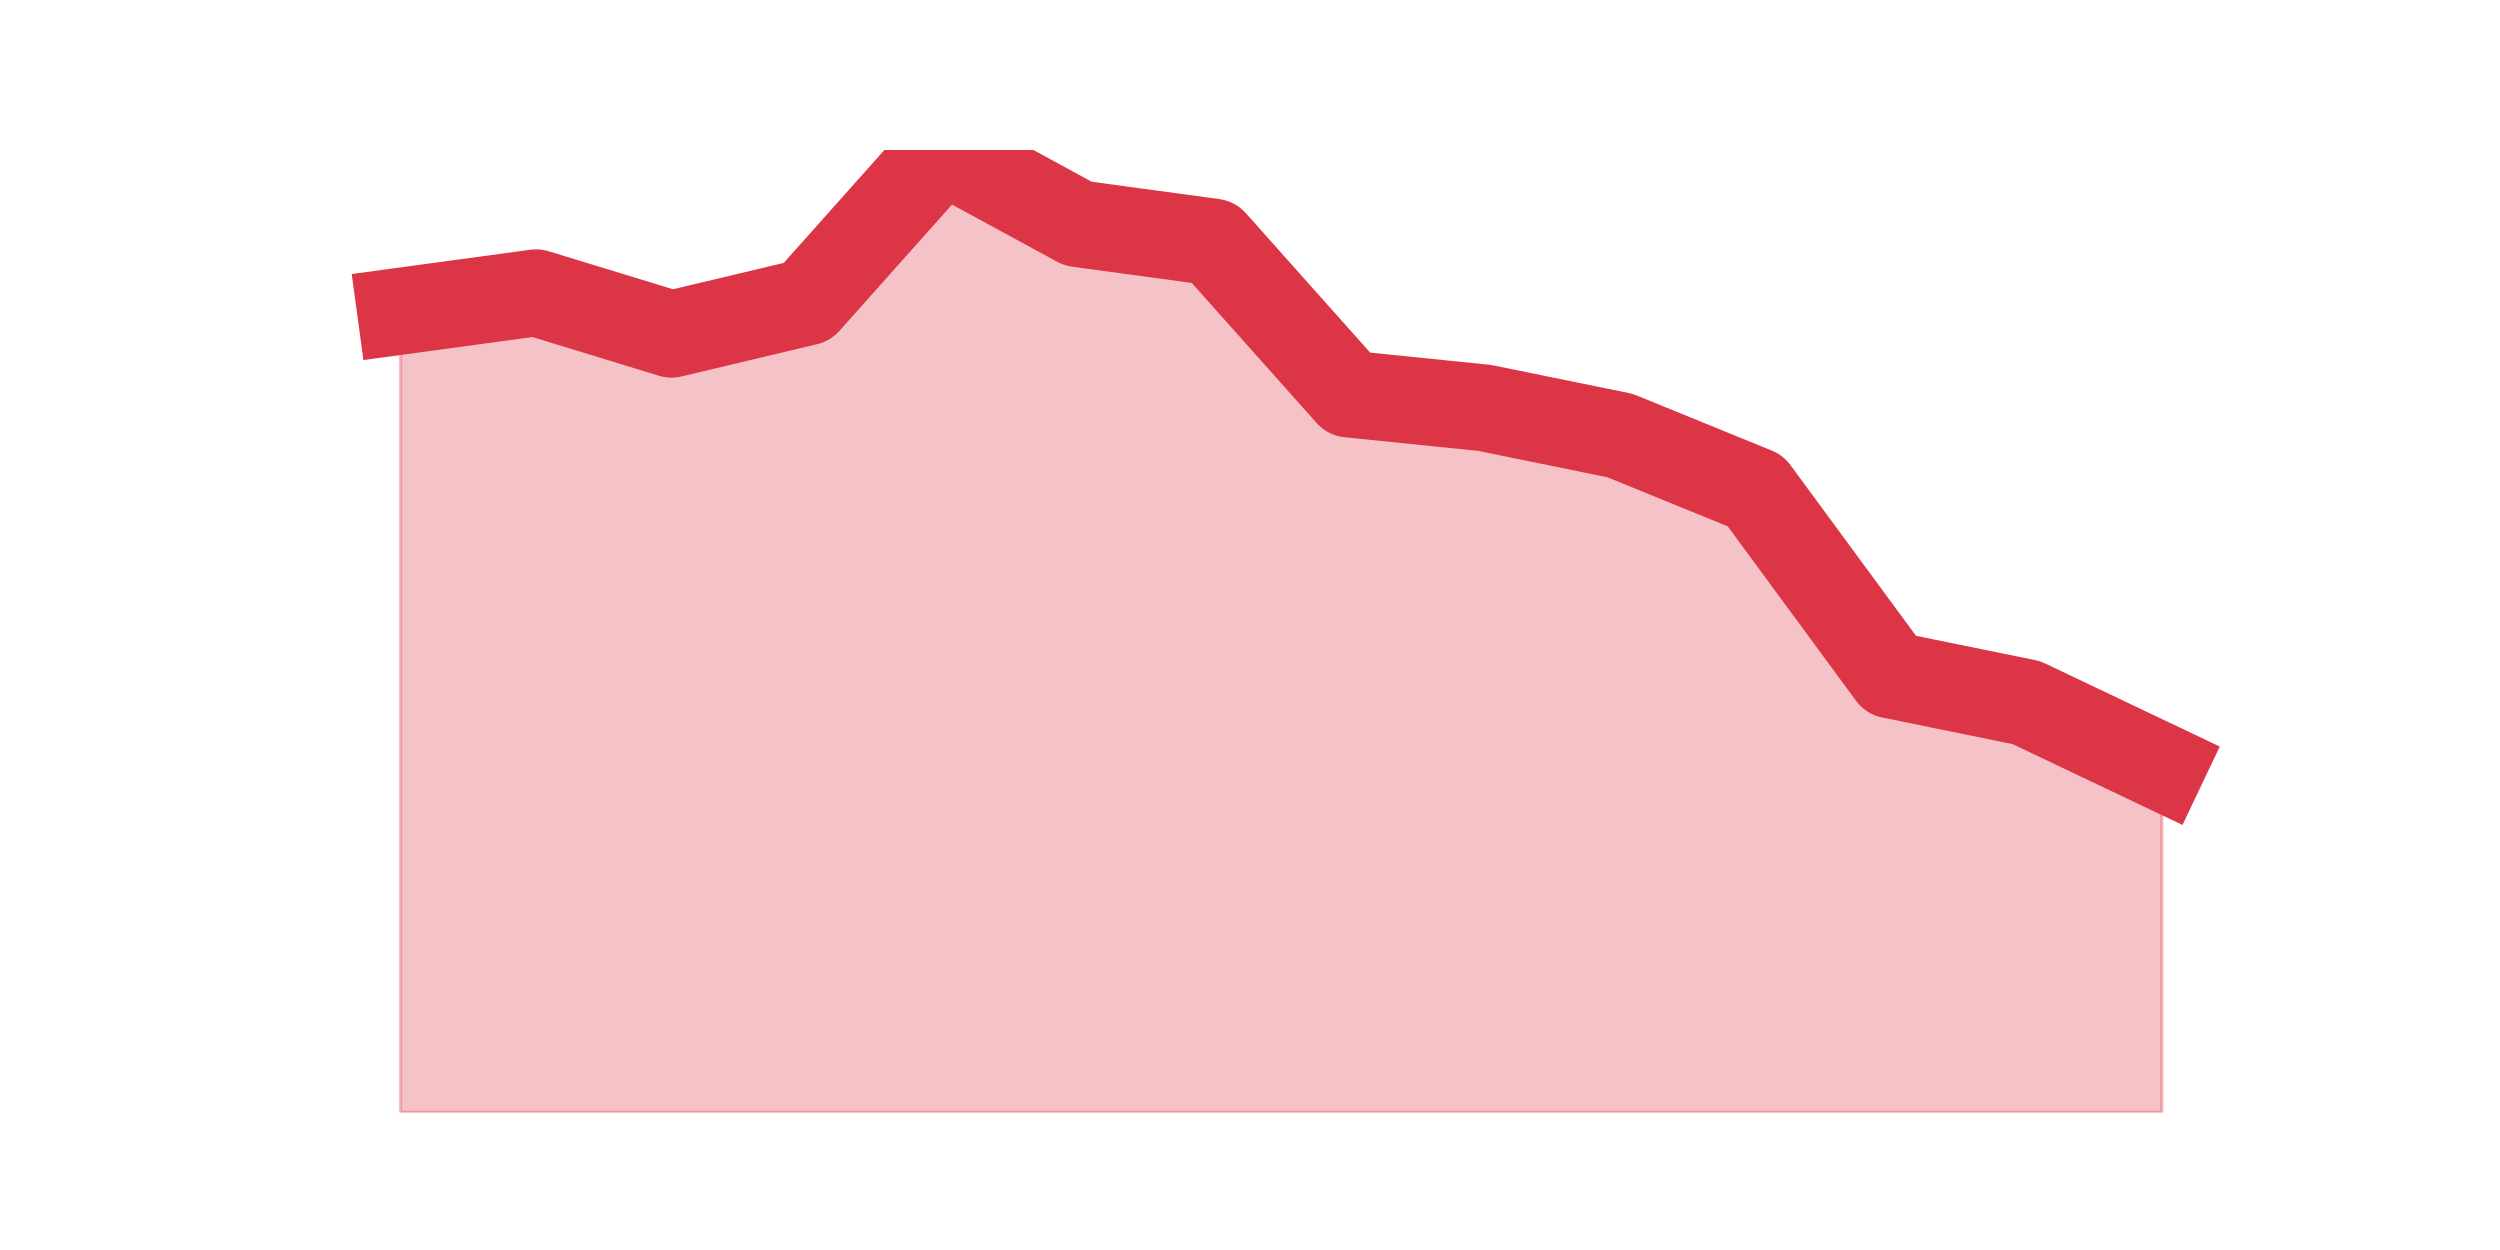 <?xml version="1.0" encoding="utf-8" standalone="no"?>
<!DOCTYPE svg PUBLIC "-//W3C//DTD SVG 1.1//EN"
  "http://www.w3.org/Graphics/SVG/1.1/DTD/svg11.dtd">
<!-- Created with matplotlib (https://matplotlib.org/) -->
<svg height="360pt" version="1.1" viewBox="0 0 720 360" width="720pt" xmlns="http://www.w3.org/2000/svg" xmlns:xlink="http://www.w3.org/1999/xlink">
 <defs>
  <style type="text/css">*{stroke-linecap:butt;stroke-linejoin:round;}</style>
 </defs>
 <g id="figure_1">
  <g id="patch_1">
   <path d="M 0 360 
L 720 360 
L 720 0 
L 0 0 
z
" style="fill:none;"/>
  </g>
  <g id="axes_1">
   <g id="matplotlib.axis_1"/>
   <g id="matplotlib.axis_2"/>
   <g id="PolyCollection_1">
    <defs>
     <path d="M 115.364 -270.379 
L 115.364 -39.6 
L 154.385 -39.6 
L 193.406 -39.6 
L 232.427 -39.6 
L 271.448 -39.6 
L 310.469 -39.6 
L 349.49 -39.6 
L 388.51 -39.6 
L 427.531 -39.6 
L 466.552 -39.6 
L 505.573 -39.6 
L 544.594 -39.6 
L 583.615 -39.6 
L 622.636 -39.6 
L 622.636 -139.074 
L 622.636 -139.074 
L 583.615 -157.642 
L 544.594 -165.6 
L 505.573 -218.653 
L 466.552 -234.568 
L 427.531 -242.526 
L 388.51 -246.505 
L 349.49 -290.274 
L 310.469 -295.579 
L 271.448 -316.8 
L 232.427 -273.032 
L 193.406 -263.747 
L 154.385 -275.684 
L 115.364 -270.379 
z
" id="mf7d1e1ba8a" style="stroke:#dc3545;stroke-opacity:0.3;"/>
    </defs>
    <g clip-path="url(#pfbc36cdd31)">
     <use style="fill:#dc3545;fill-opacity:0.3;stroke:#dc3545;stroke-opacity:0.3;" x="0" xlink:href="#mf7d1e1ba8a" y="360"/>
    </g>
   </g>
   <g id="line2d_1">
    <path clip-path="url(#pfbc36cdd31)" d="M 115.364 89.621 
L 154.385 84.316 
L 193.406 96.253 
L 232.427 86.968 
L 271.448 43.2 
L 310.469 64.421 
L 349.49 69.726 
L 388.51 113.495 
L 427.531 117.474 
L 466.552 125.432 
L 505.573 141.347 
L 544.594 194.4 
L 583.615 202.358 
L 622.636 220.926 
" style="fill:none;stroke:#dc3545;stroke-linecap:square;stroke-width:25;"/>
   </g>
  </g>
 </g>
 <defs>
  <clipPath id="pfbc36cdd31">
   <rect height="277.2" width="558" x="90" y="43.2"/>
  </clipPath>
 </defs>
</svg>
